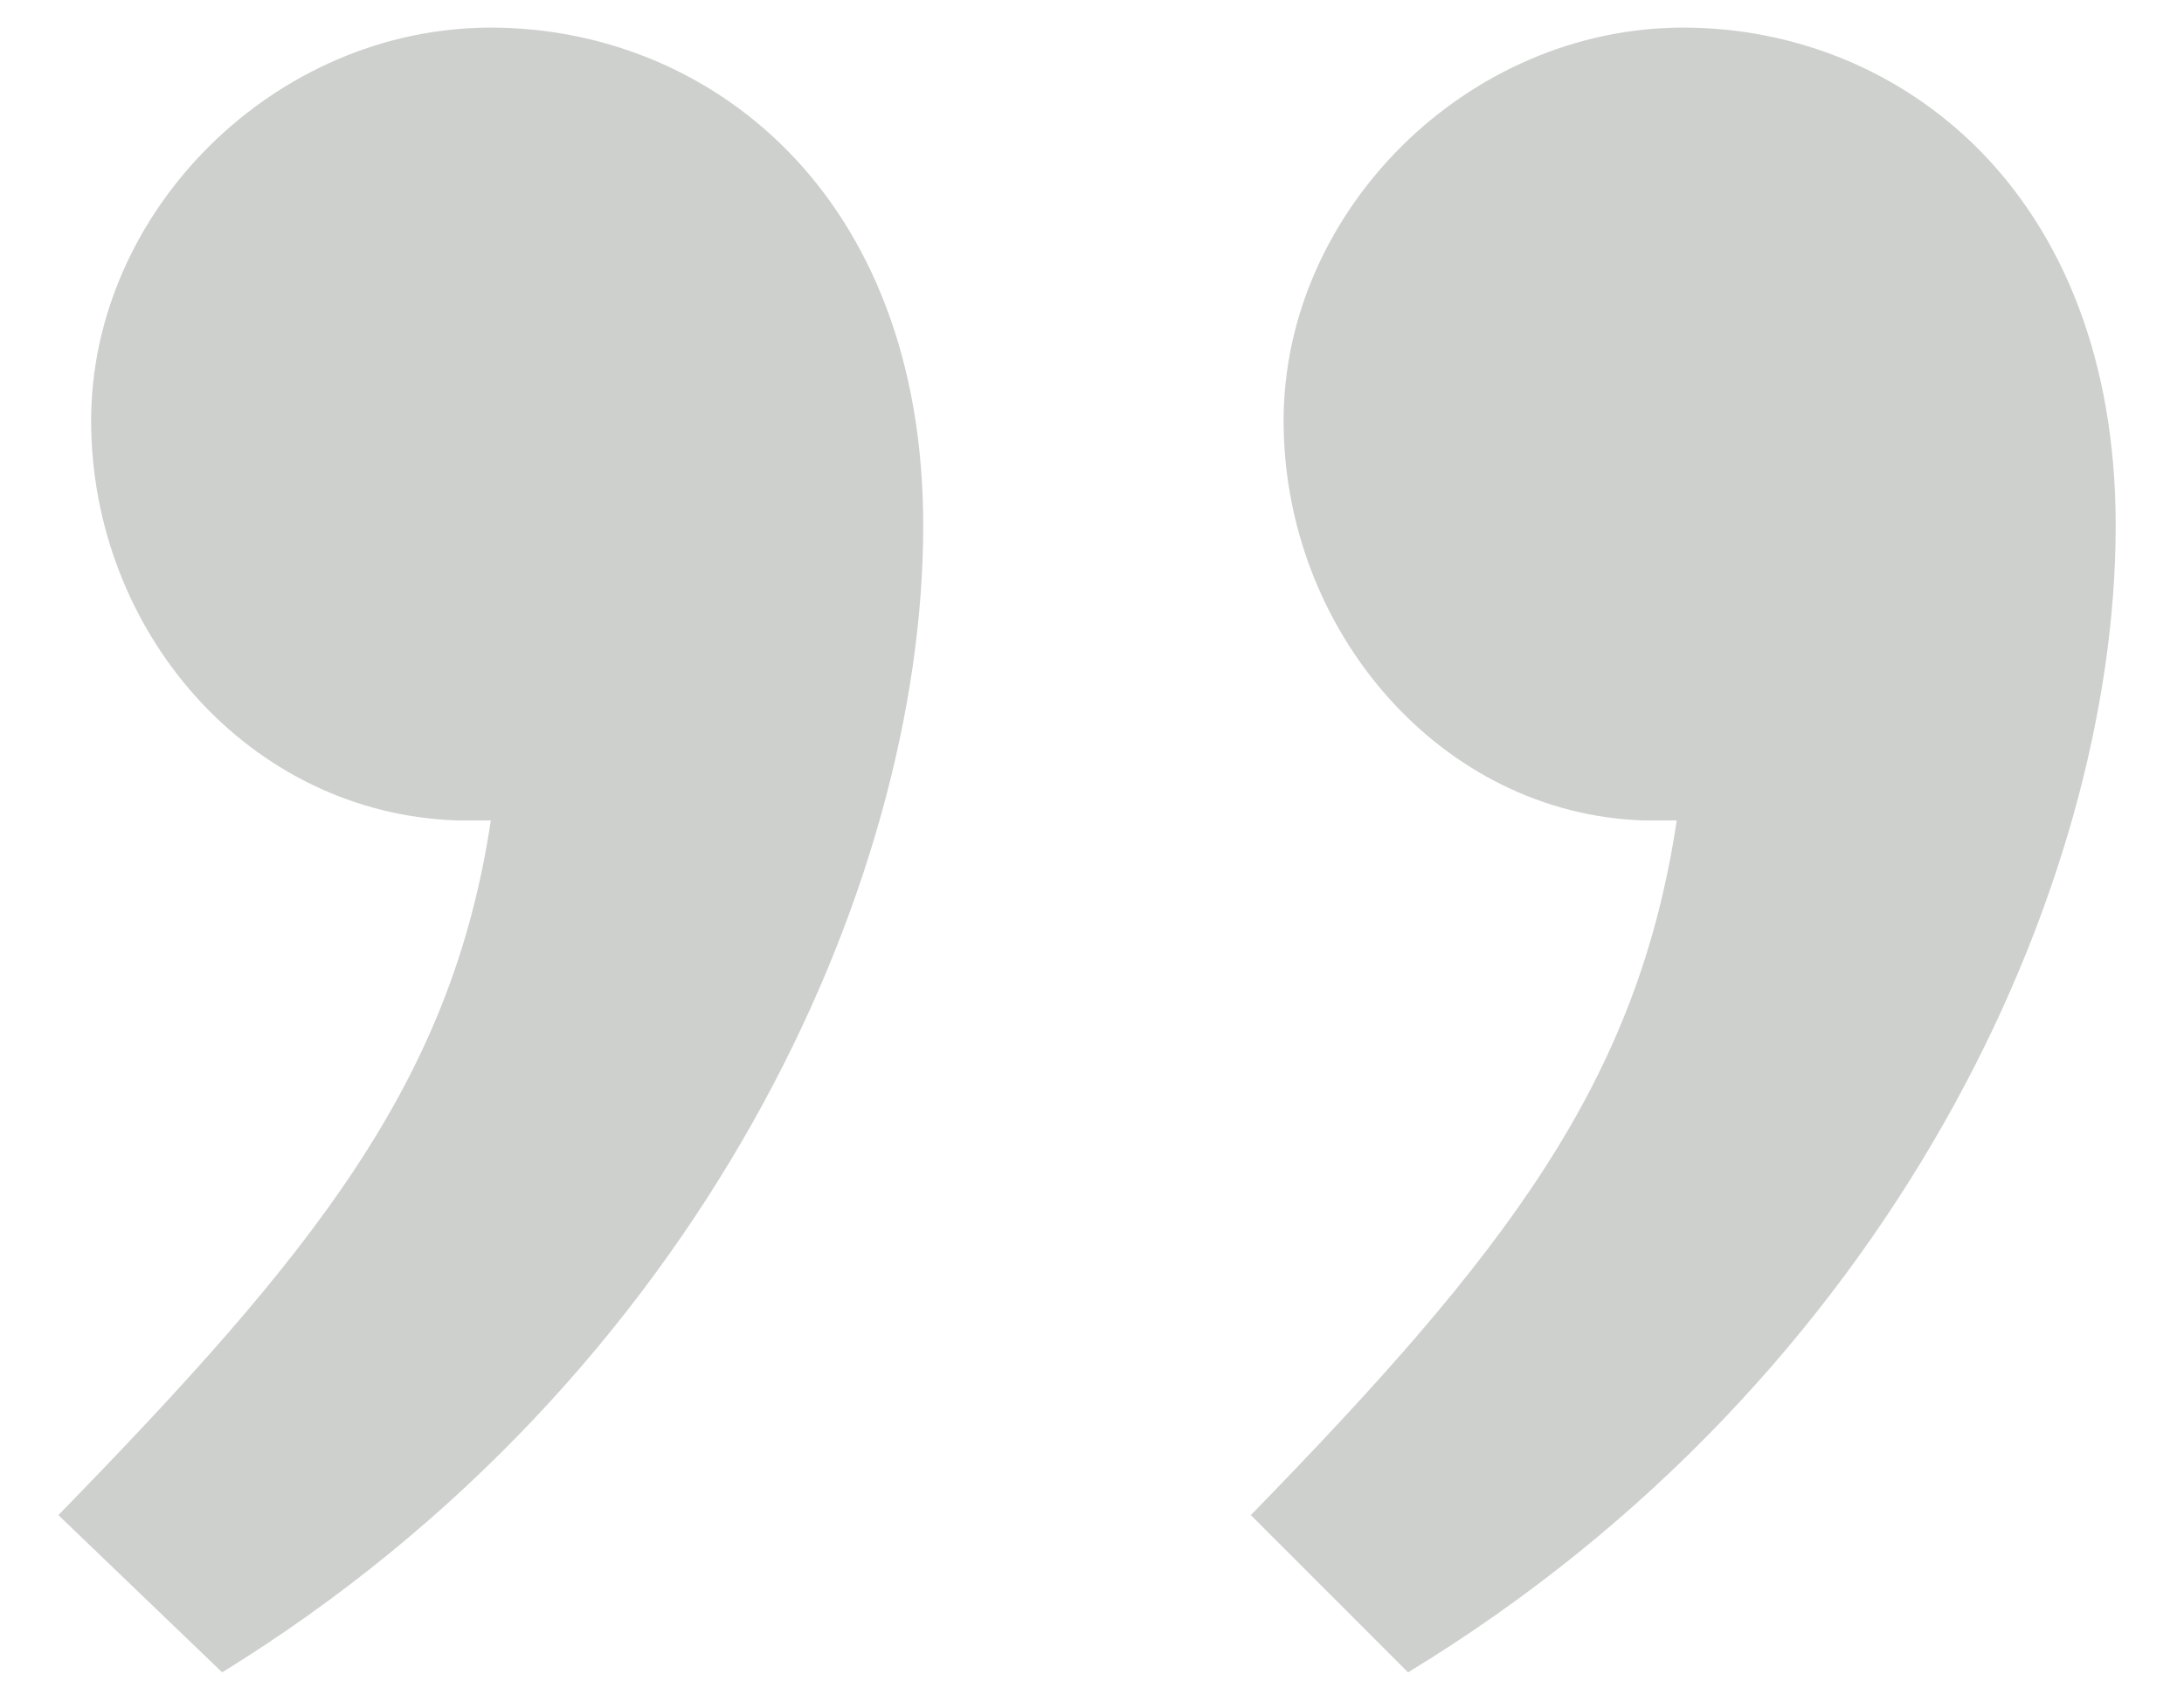 <svg width="22" height="17" xmlns="http://www.w3.org/2000/svg"><path d="M16.956.278c2.178 0 4.356 1.65 4.356 5.016 0 3.63-2.244 8.58-7.128 11.55L12.6 15.26c2.574-2.64 3.894-4.356 4.29-6.996h-.33c-2.046-.066-3.63-1.914-3.63-4.026s1.848-3.96 4.026-3.96zm-12.012 0C7.122.278 9.3 1.928 9.3 5.294c0 3.63-2.244 8.58-7.062 11.55L.588 15.26c2.574-2.64 3.96-4.356 4.356-6.996h-.33C2.502 8.198.918 6.35.918 4.238S2.766.278 4.944.278z" fill="#CED0CE" fill-rule="nonzero"/></svg>